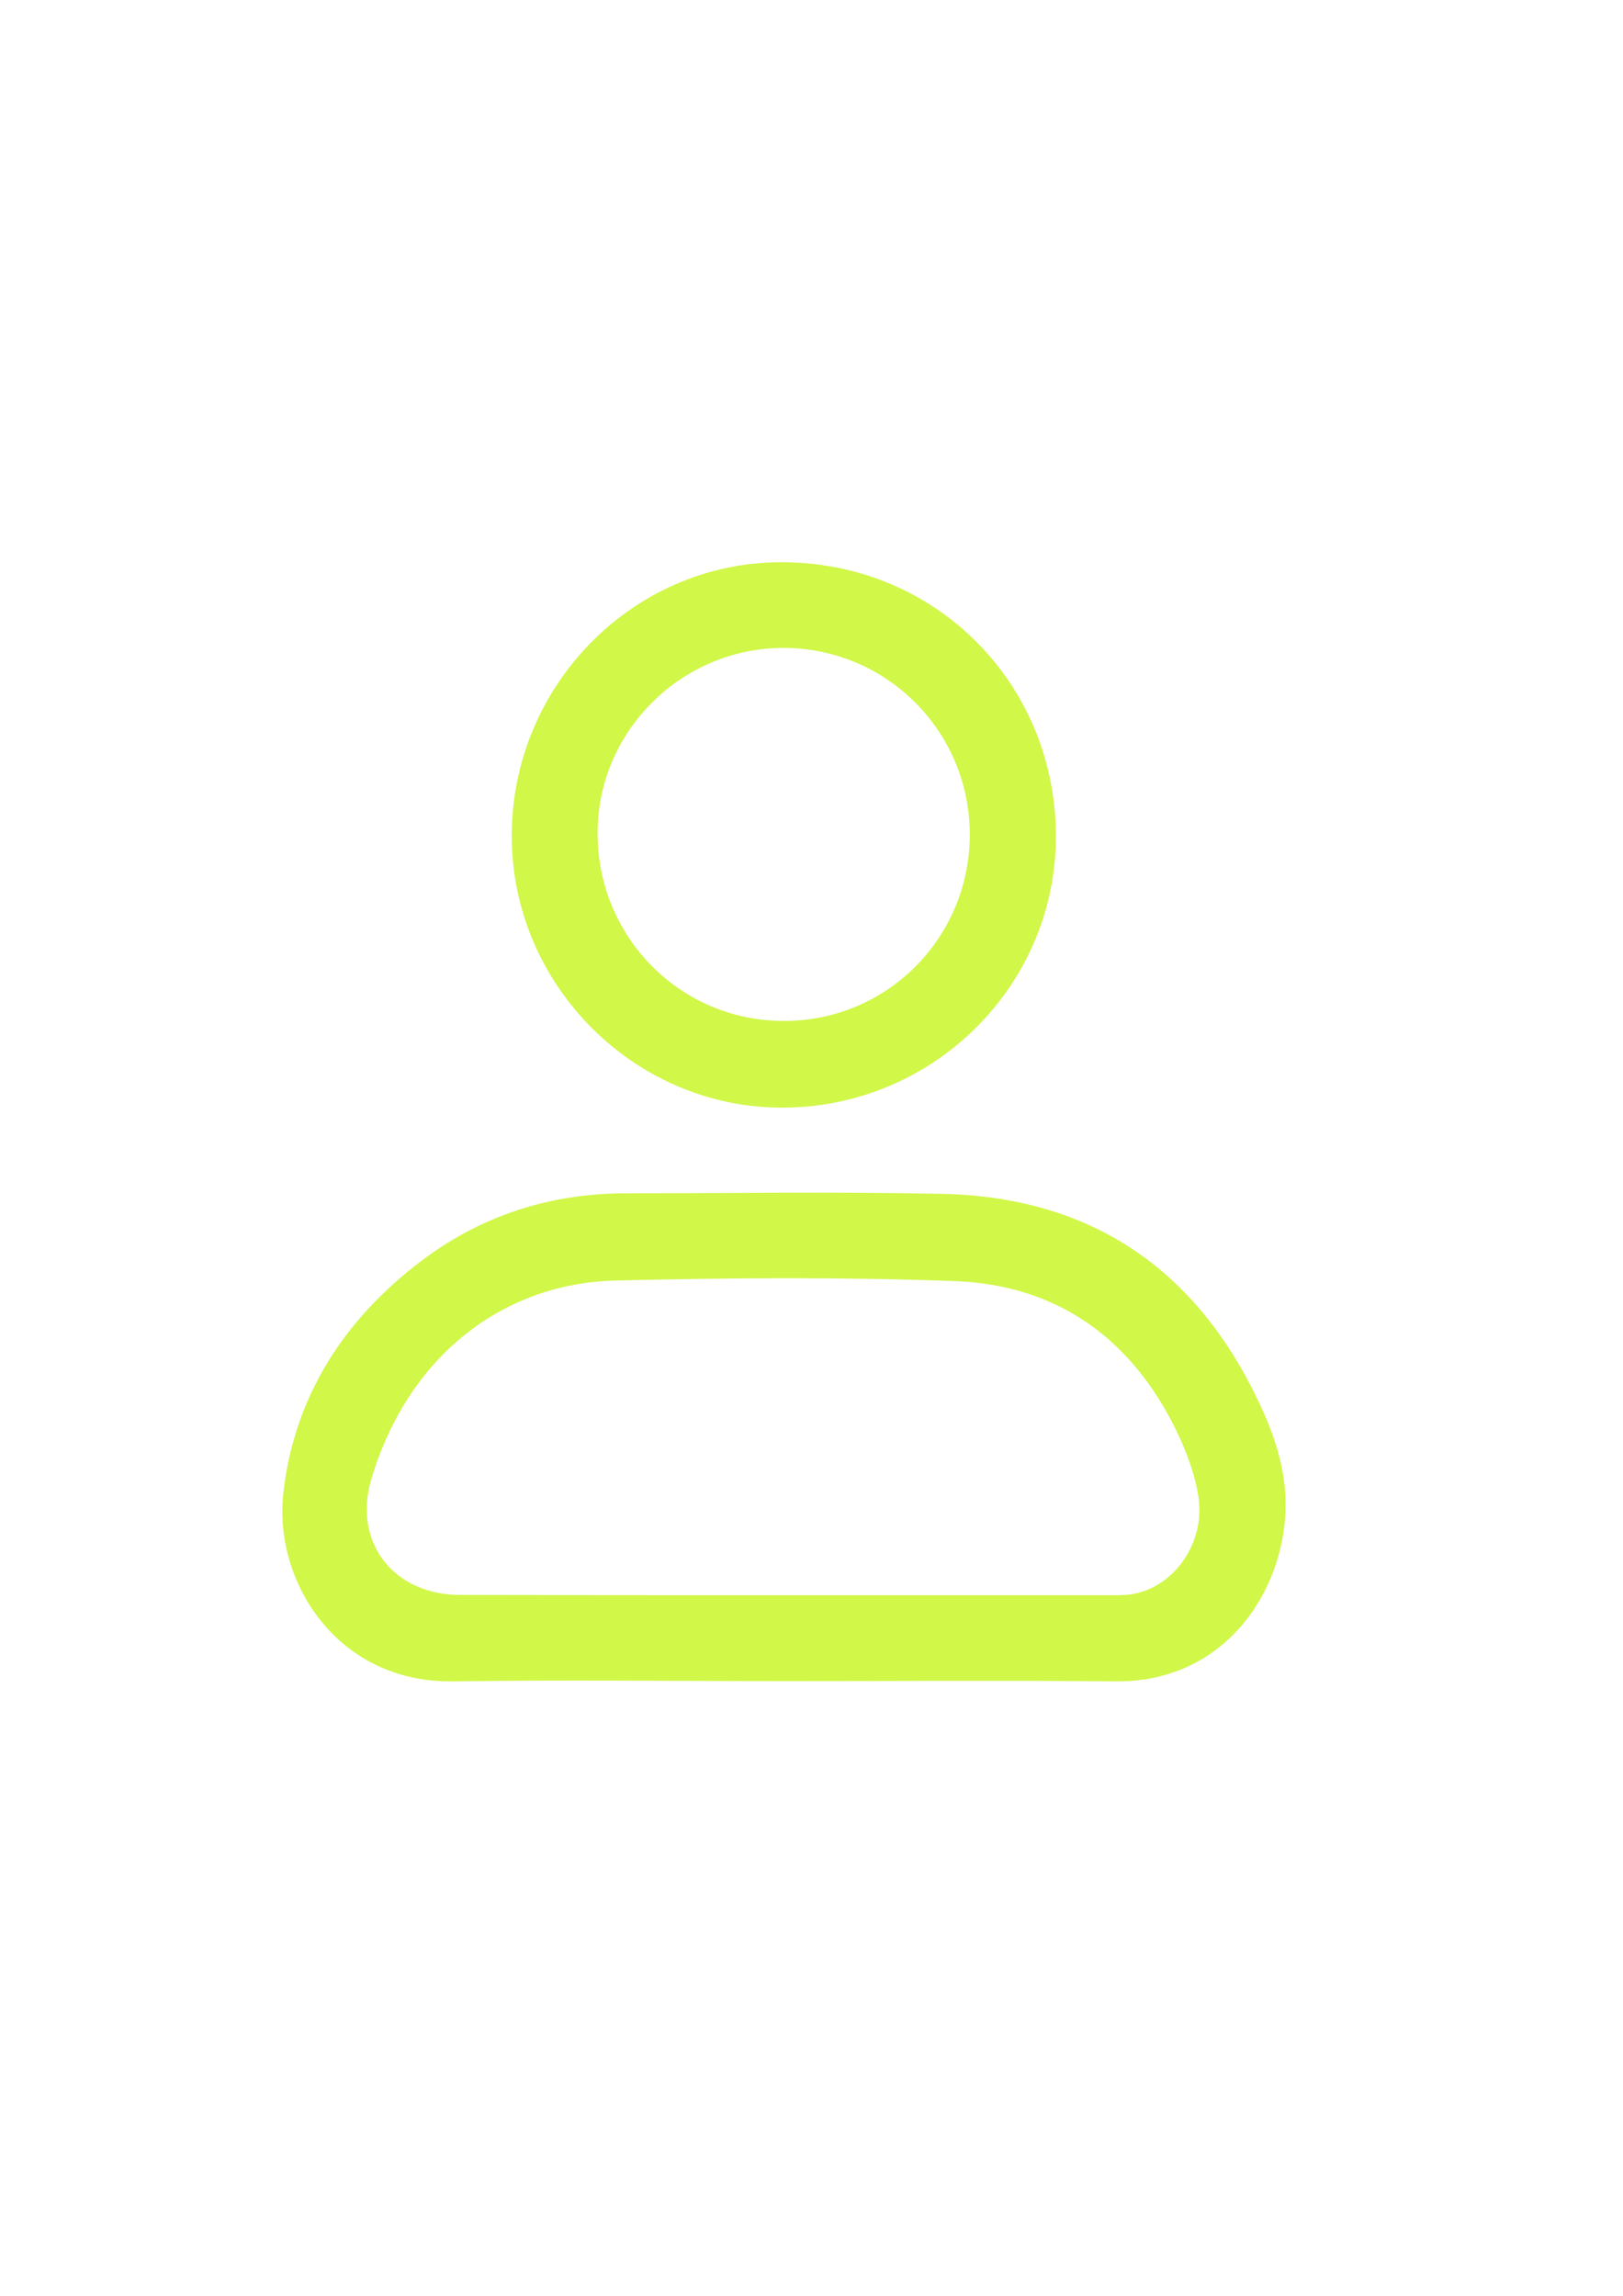 <?xml version="1.0" encoding="utf-8"?>
<!-- Generator: Adobe Illustrator 26.0.0, SVG Export Plug-In . SVG Version: 6.00 Build 0)  -->
<svg version="1.1" id="Capa_1" xmlns="http://www.w3.org/2000/svg" xmlns:xlink="http://www.w3.org/1999/xlink" x="0px" y="0px"
	 viewBox="0 0 595.3 841.9" style="enable-background:new 0 0 595.3 841.9;" xml:space="preserve">
<style type="text/css">
	.st0{fill:#D1F748;}
</style>
<path class="st0" d="M287.5,616.5c-40.4,0-80.9-0.5-121.3,0.1c-42.4,0.6-65.8-36.4-62.3-68.8c3.9-35.5,22.2-63.8,50.5-85.3
	c22.2-16.8,47.5-24.9,75.4-24.9c38.5,0,77-0.6,115.4,0.2c55,1.1,93.8,27.6,117,77.4c6.6,14.1,10.8,28.5,8.9,44.3
	c-3.4,29-24.9,57.6-62.3,57.1C368.3,616.2,327.9,616.5,287.5,616.5z M287.2,585c40.4,0,80.9,0,121.3,0c2.6,0,5.3,0,7.8-0.6
	c14.7-3,25.7-18.8,23.3-35.2c-1.2-8.3-4.3-16.5-7.9-24.1c-16.5-34.1-43.7-53.9-81.6-55.3c-41.4-1.5-82.9-1.2-124.3-0.2
	c-41.7,1-76.3,28.1-89.6,72.8c-6.9,23.4,8.3,42.5,32.6,42.5C208.3,585,247.7,585,287.2,585z"/>
<path class="st0" d="M387.3,306.1c0.3,54.9-44.5,99.8-99.9,100.1c-54.4,0.3-99.5-44.7-99.7-99.3c-0.2-55,44-100.4,98.2-100.7
	C342.3,205.7,386.9,249.8,387.3,306.1z M355.7,306.4c0.2-37.8-30.1-68.5-67.9-68.8c-37.5-0.2-68.4,30.2-68.6,67.5
	c-0.3,38.2,30,69.1,67.9,69.3C324.9,374.7,355.5,344.3,355.7,306.4z"/>
</svg>
